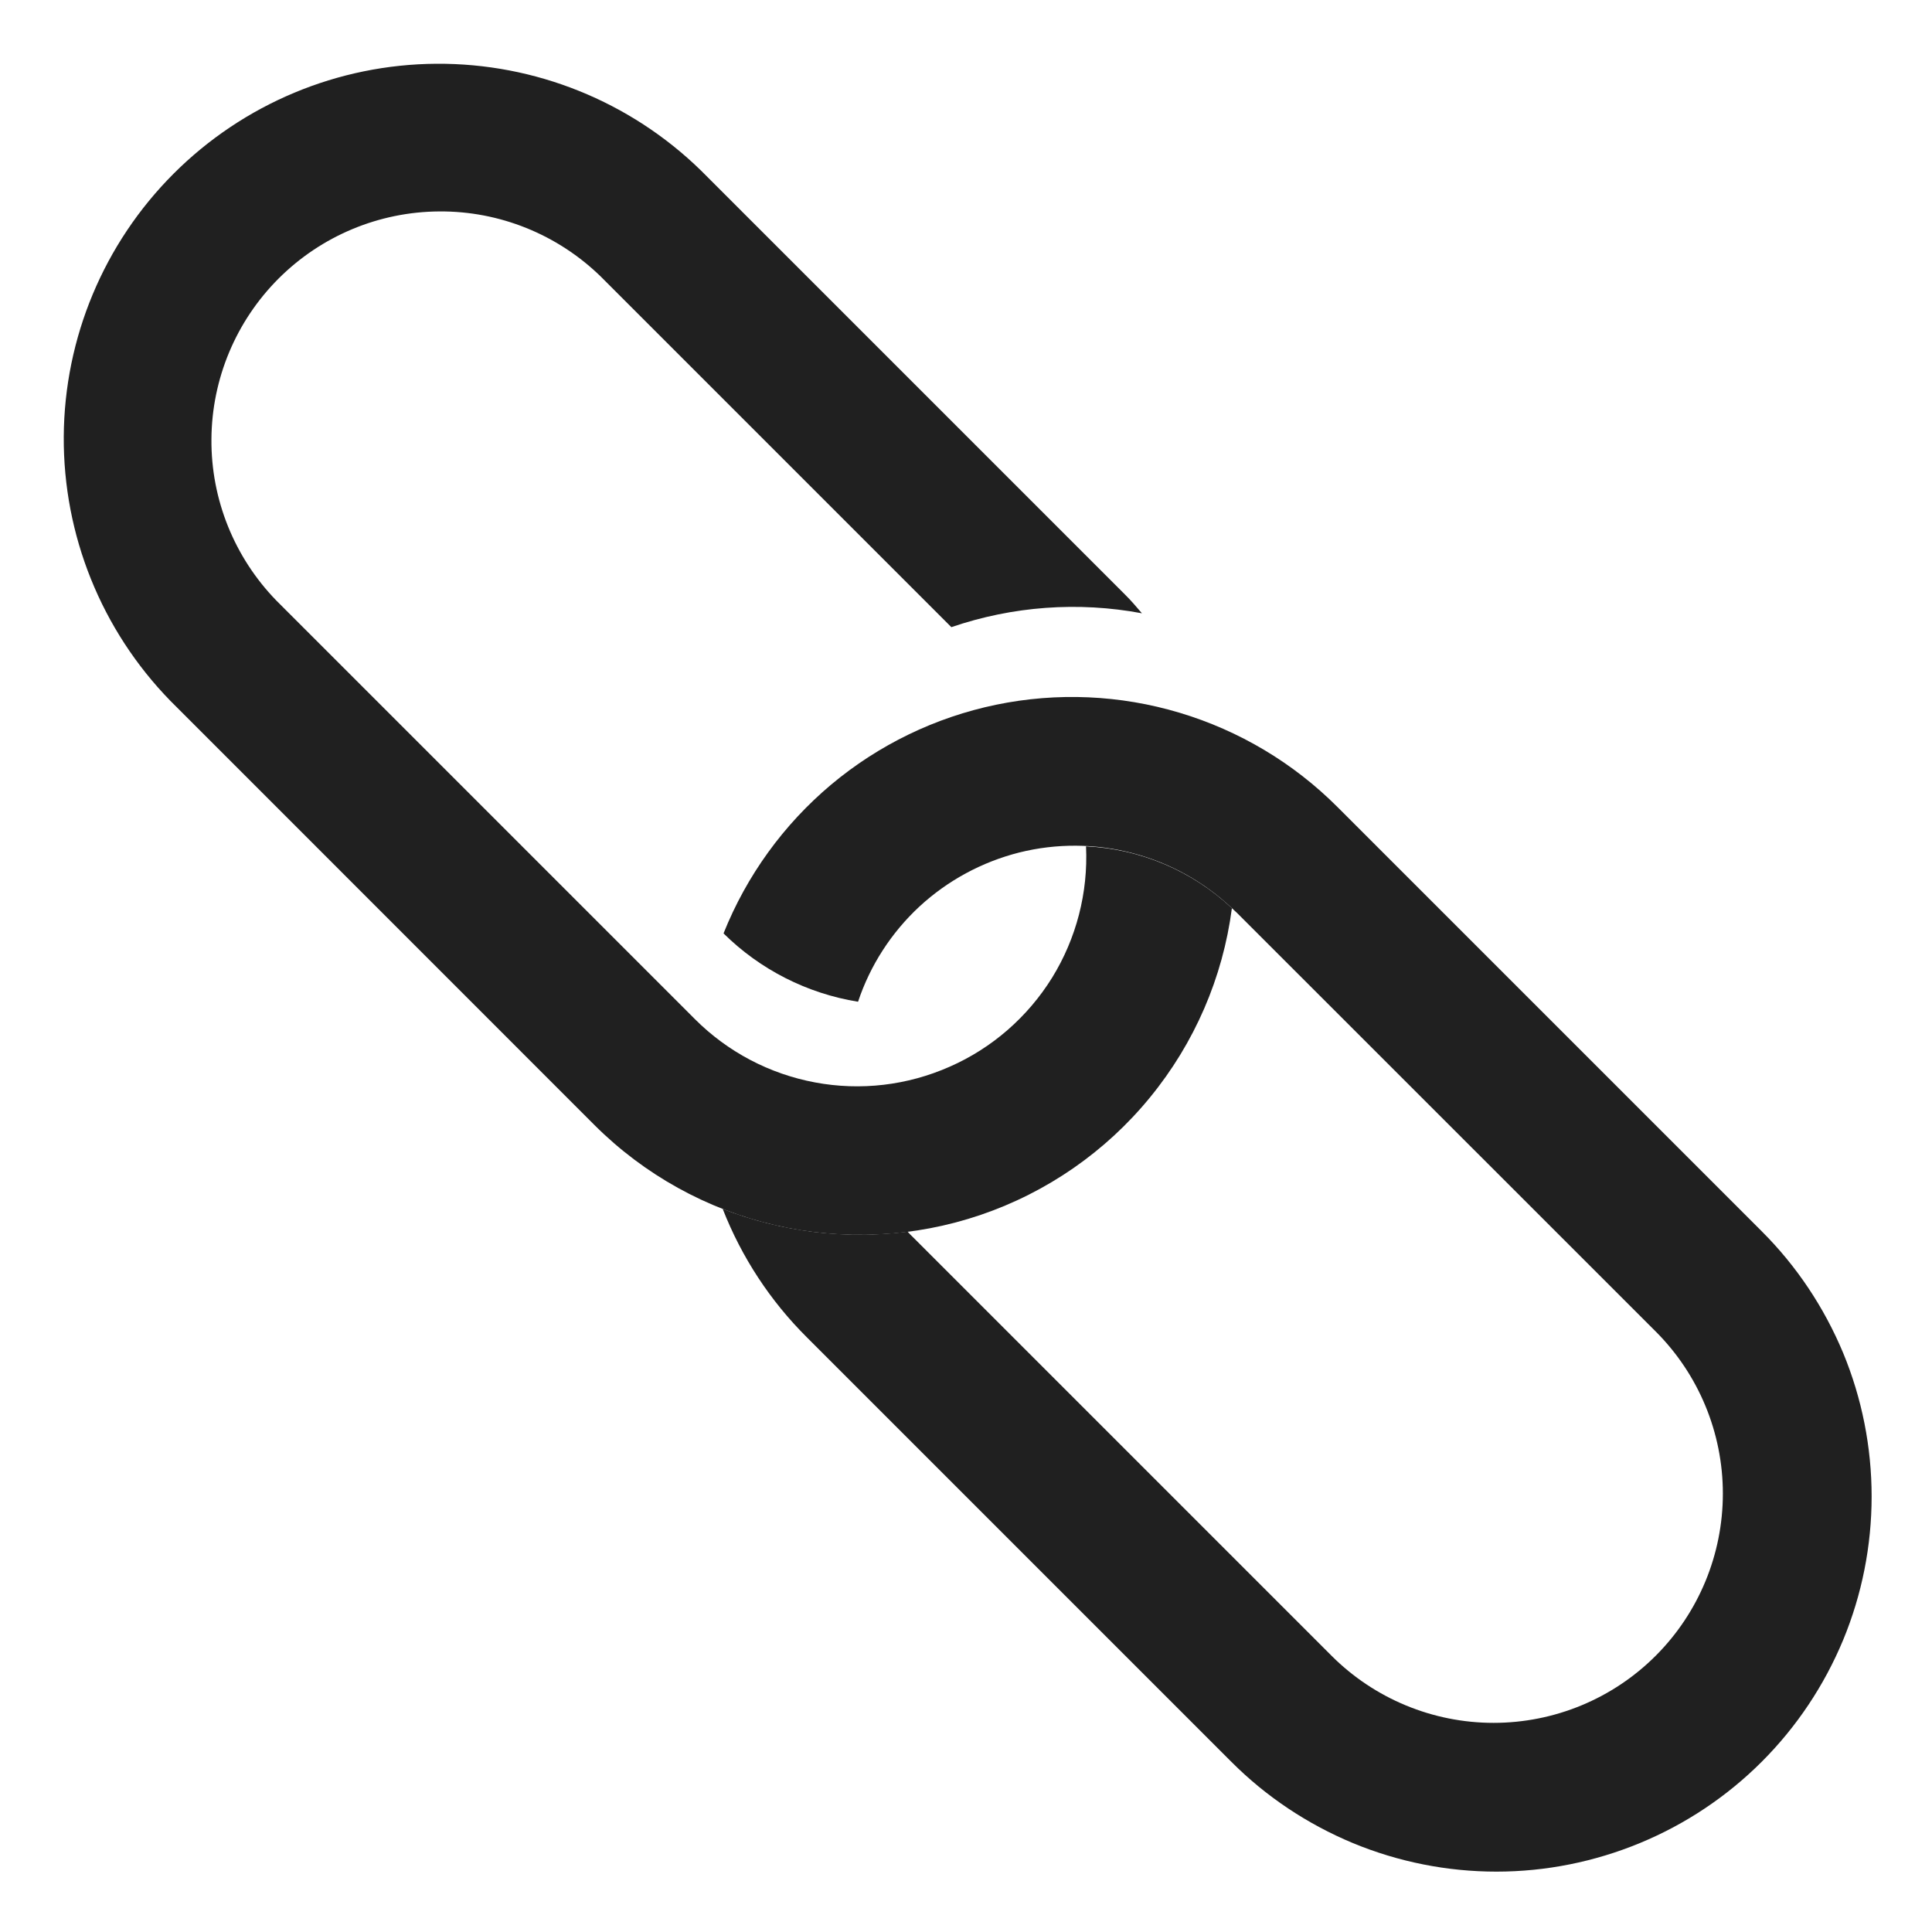 <svg width="16" height="16" viewBox="0 0 16 16" fill="none" xmlns="http://www.w3.org/2000/svg">
<path d="M7.878 5.193L4.974 2.289C4.616 1.941 4.136 1.747 3.637 1.751C3.138 1.754 2.66 1.954 2.307 2.307C1.954 2.66 1.754 3.138 1.751 3.637C1.747 4.136 1.941 4.616 2.289 4.974L5.756 8.441C6.026 8.711 6.373 8.894 6.749 8.964C7.126 9.035 7.515 8.989 7.865 8.834C8.216 8.68 8.511 8.422 8.713 8.097C8.914 7.771 9.012 7.392 8.994 7.009C9.445 7.03 9.873 7.212 10.202 7.521C10.127 8.097 9.892 8.639 9.524 9.088C9.157 9.537 8.671 9.874 8.122 10.061C7.573 10.248 6.982 10.277 6.417 10.146C5.852 10.015 5.335 9.728 4.924 9.318L1.41 5.803C0.84 5.218 0.523 4.432 0.528 3.615C0.533 2.798 0.86 2.016 1.438 1.438C2.016 0.86 2.798 0.533 3.615 0.528C4.432 0.523 5.218 0.84 5.803 1.41L9.318 4.925C9.368 4.974 9.412 5.027 9.457 5.079C8.93 4.98 8.386 5.02 7.878 5.194V5.193Z" fill="#202020"/>
<path d="M14.59 14.59C14.302 14.878 13.959 15.107 13.582 15.263C13.205 15.419 12.801 15.5 12.393 15.5C11.986 15.5 11.582 15.42 11.205 15.264C10.828 15.107 10.485 14.879 10.197 14.59L6.682 11.075C6.379 10.774 6.142 10.412 5.986 10.014L5.986 10.012C6.473 10.202 6.999 10.267 7.518 10.2L7.519 10.203C7.532 10.217 7.546 10.232 7.56 10.245L11.027 13.712C11.383 14.068 11.866 14.268 12.369 14.268C12.873 14.268 13.356 14.068 13.712 13.712C14.068 13.356 14.268 12.873 14.268 12.369C14.268 11.866 14.068 11.383 13.712 11.027L10.245 7.561C10.231 7.547 10.216 7.535 10.202 7.521C9.971 7.303 9.688 7.146 9.381 7.066C9.073 6.985 8.75 6.983 8.441 7.06C8.133 7.138 7.849 7.291 7.615 7.507C7.382 7.723 7.206 7.995 7.106 8.296C6.685 8.228 6.295 8.03 5.992 7.73C6.183 7.252 6.489 6.829 6.883 6.498C7.277 6.168 7.747 5.94 8.251 5.836C8.755 5.732 9.277 5.755 9.77 5.903C10.263 6.051 10.711 6.318 11.075 6.682L14.59 10.197C14.879 10.485 15.107 10.828 15.264 11.204C15.42 11.581 15.5 11.985 15.5 12.393C15.5 12.801 15.42 13.205 15.264 13.582C15.107 13.959 14.879 14.301 14.59 14.59Z" fill="#202020"/>
</svg>
